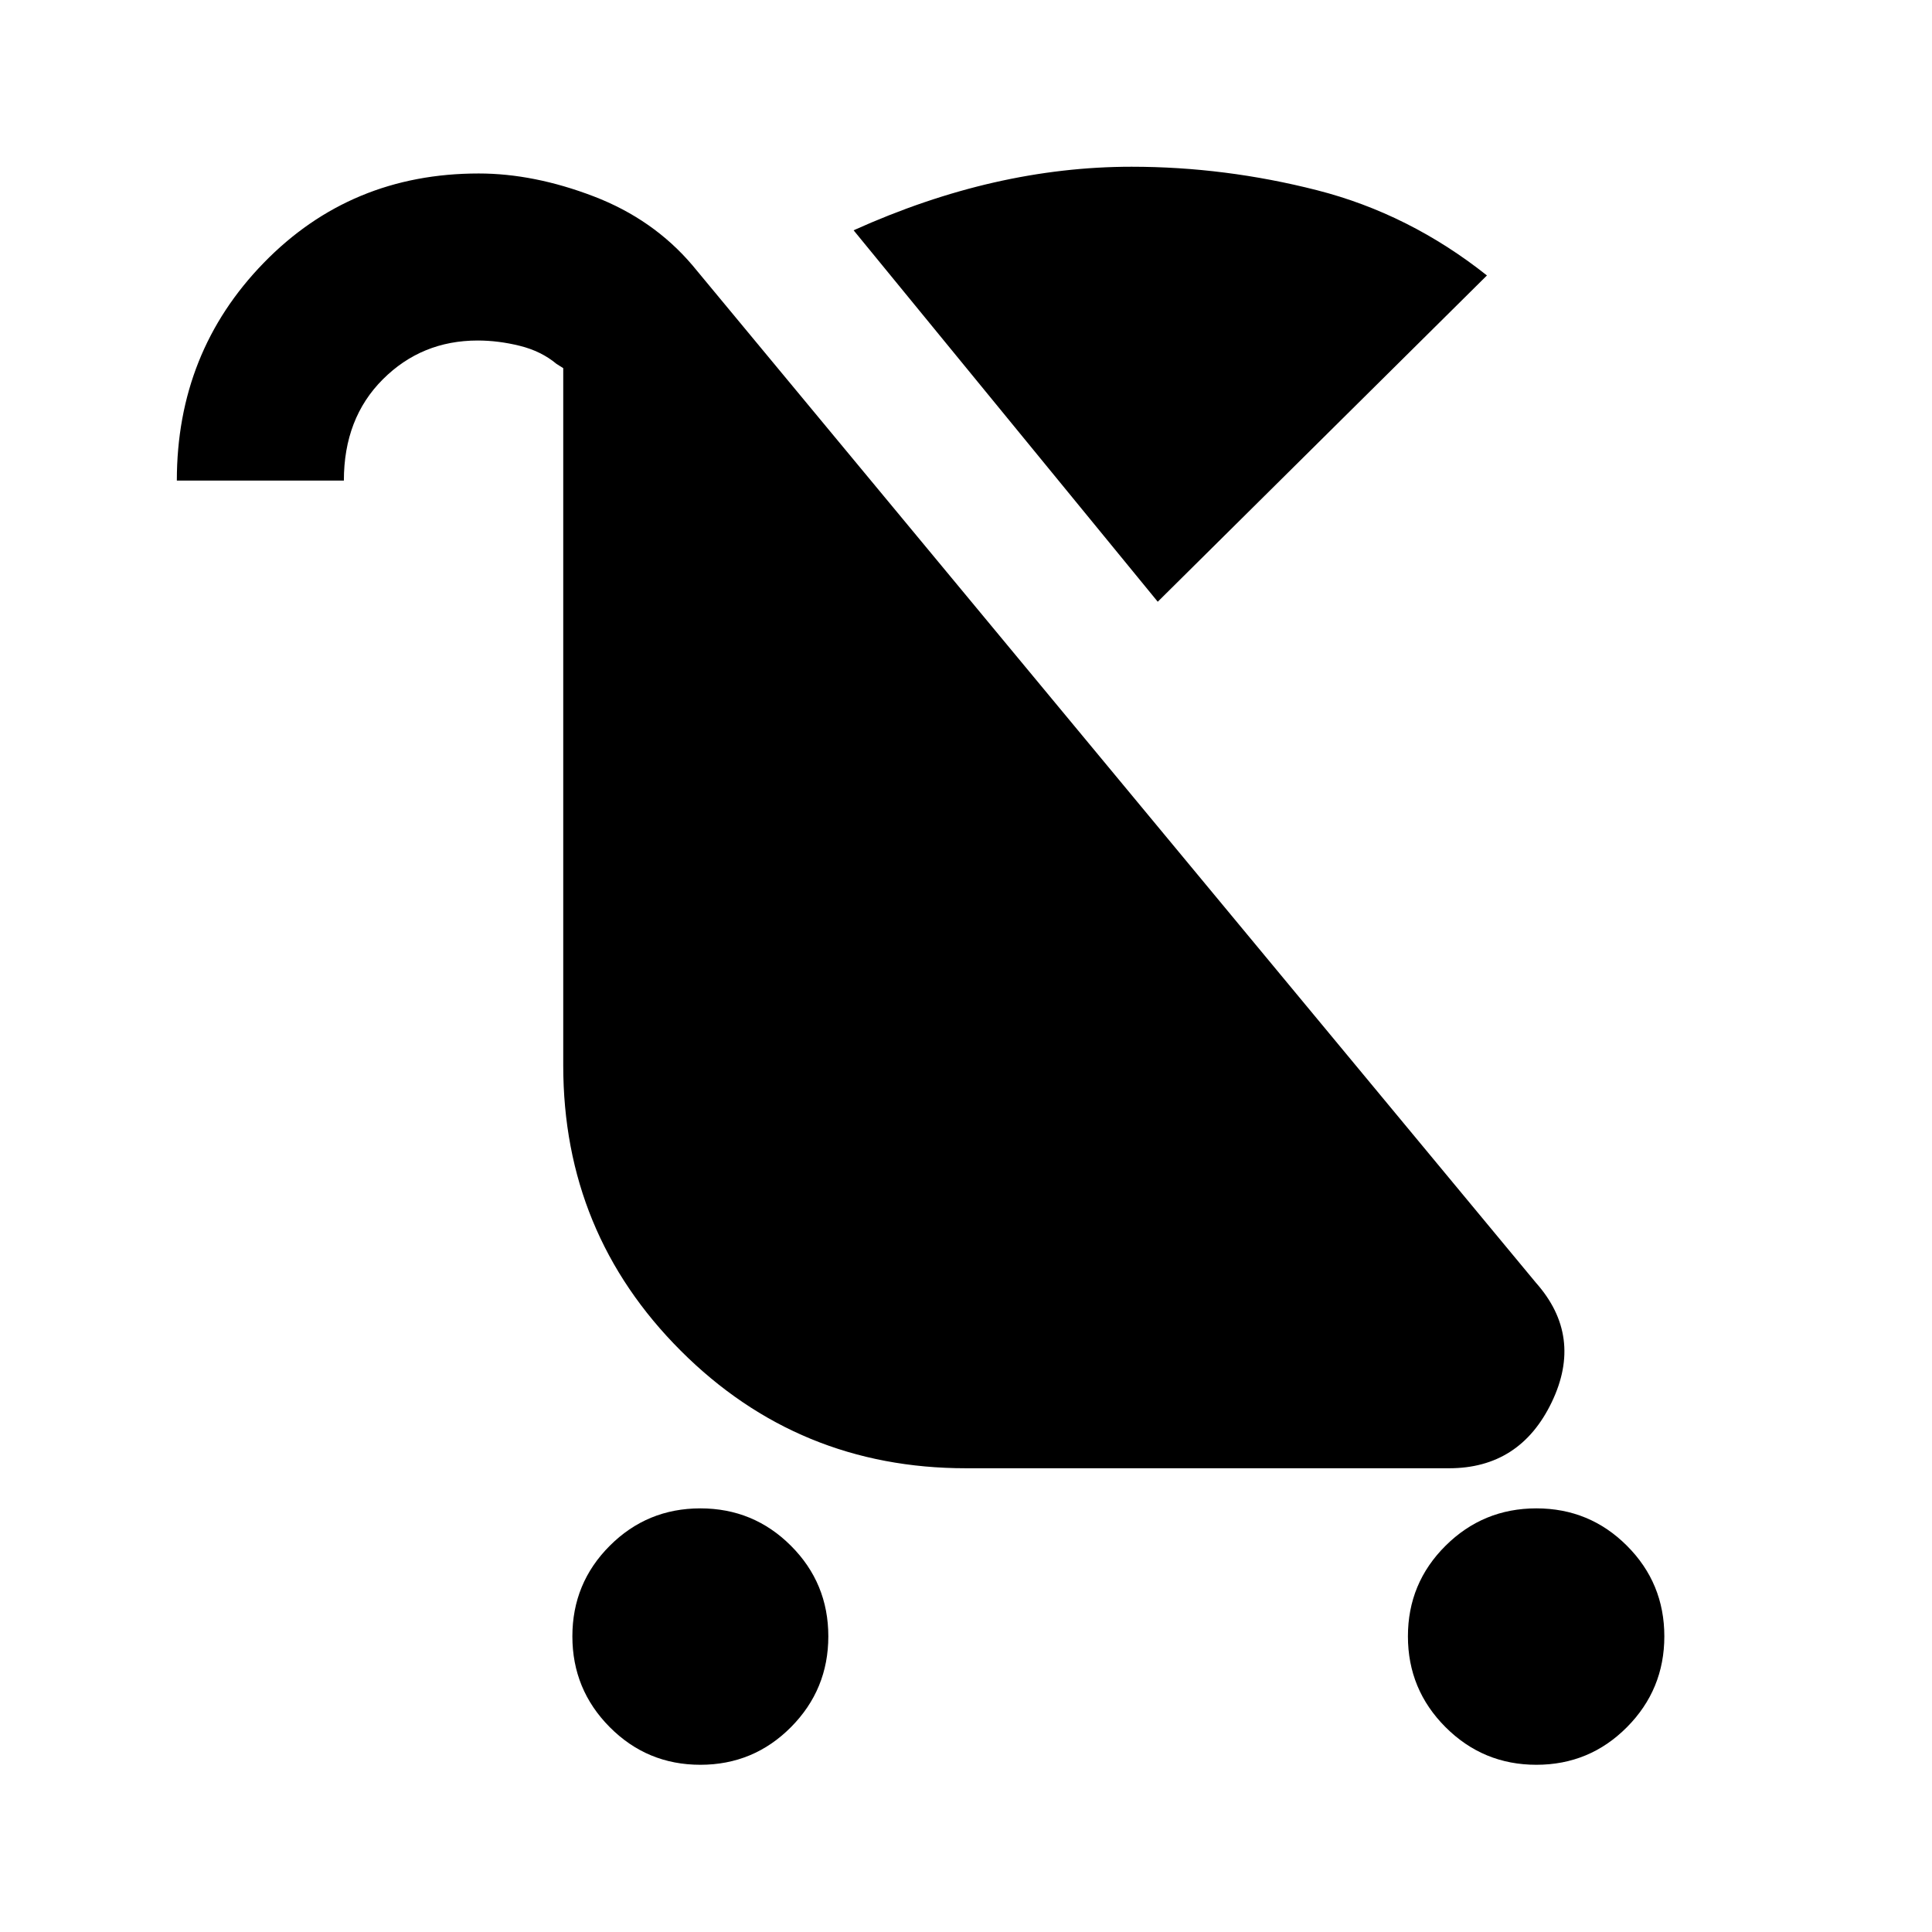 <svg xmlns="http://www.w3.org/2000/svg" height="20" viewBox="0 -960 960 960" width="20"><path d="M348-83.09q-26.43 0-45.01-18.69-18.58-18.7-18.58-45.13 0-26.44 18.58-45.01Q321.57-210.5 348-210.5t45.01 18.58q18.58 18.57 18.58 45.01 0 26.43-18.58 45.13Q374.43-83.09 348-83.09Zm415.41 0q-26.43 0-45.13-18.69-18.69-18.7-18.69-45.13 0-26.44 18.69-45.01 18.7-18.58 45.13-18.58 26.44 0 45.01 18.58Q827-173.35 827-146.91q0 26.43-18.58 45.13-18.57 18.69-45.01 18.69ZM575.28-661 424.15-845.57q35.31-15.91 69.72-23.75 34.41-7.83 68.41-7.83 46.44 0 92.21 11.69 45.77 11.7 84.36 42.33L575.28-661ZM480-230.43q-83.35 0-141.74-58.4-58.39-58.39-58.39-141.74v-346.5l-3.37-2.13q-7.57-6.32-18.21-8.96-10.64-2.64-20.92-2.64-27.85 0-47.17 19.32-19.33 19.33-19.33 50.28h-83q0-63.82 43.2-108.21 43.19-44.39 106.78-44.39 27.43 0 57.11 11.35 29.67 11.36 49.19 34.36l419.07 505.5q23.58 26.59 7.81 59.37-15.77 32.79-51.03 32.79H480Z"/></svg>